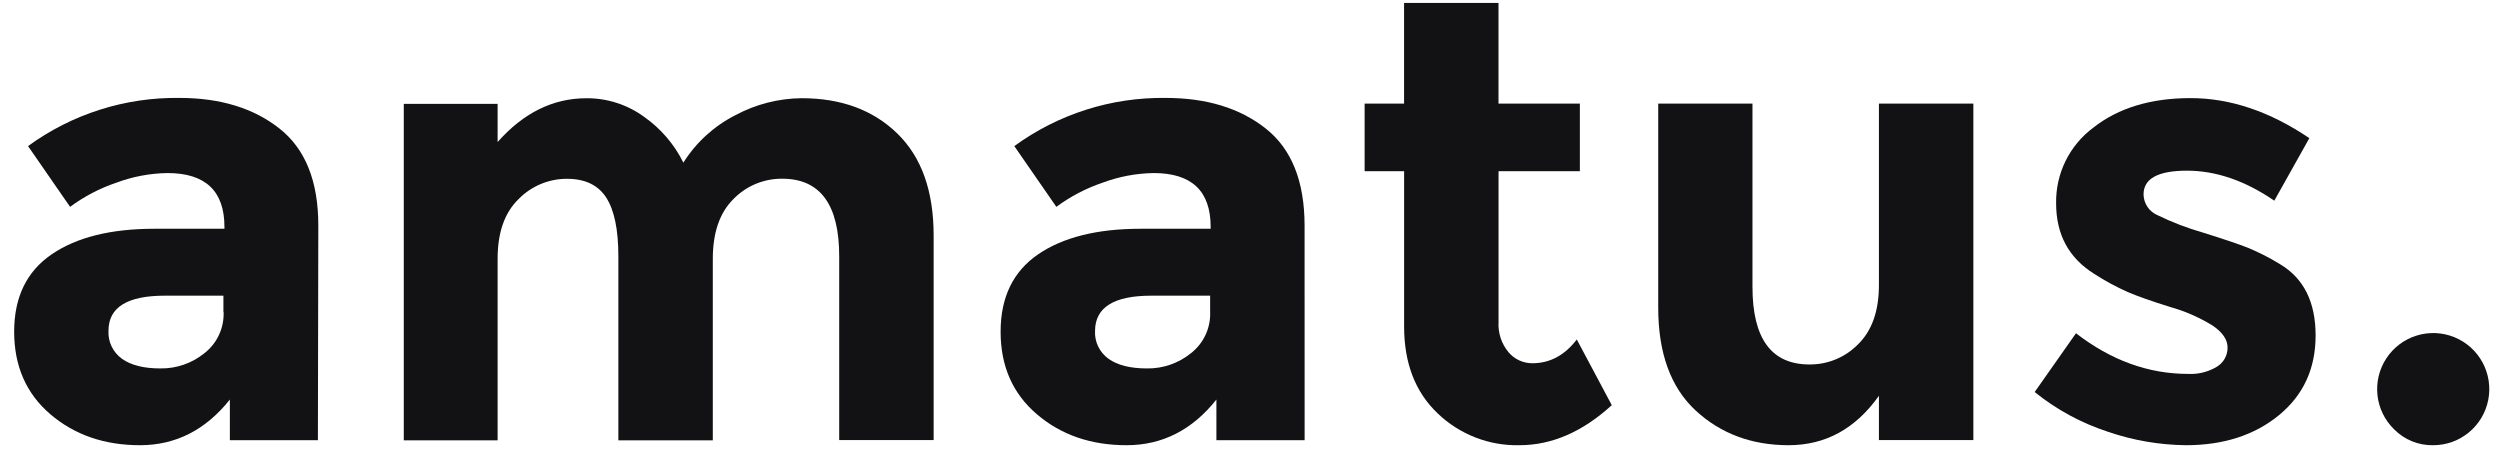 <?xml version="1.0" encoding="UTF-8"?> <svg xmlns="http://www.w3.org/2000/svg" xmlns:xlink="http://www.w3.org/1999/xlink" width="107px" height="20px" viewBox="0 0 107 20" version="1.1"><!-- Generator: Sketch 64 (93537) - https://sketch.com --><title>logo-amatus</title><desc>Created with Sketch.</desc><g id="Pages" stroke="none" stroke-width="1" fill="none" fill-rule="evenodd"><g id="Together---About" transform="translate(-1187, -6199)" fill="#121214" fill-rule="nonzero"><g id="Group-14" transform="translate(132.5, 5826.625)"><g id="Group" transform="translate(1055, 372.5)"><g id="logo-amatus" transform="translate(0.1, 0)"><path d="M13.006,18.716 L9.238,18.716 L9.238,16.976 C8.202,18.277 6.921,18.929 5.396,18.93 C3.871,18.931 2.59,18.489 1.554,17.604 C0.522,16.72 0.006,15.542 0.006,14.07 C0.006,12.598 0.539,11.496 1.606,10.764 C2.673,10.032 4.139,9.666 6.006,9.666 L9.006,9.666 L9.006,9.586 C9.006,8.05 8.193,7.282 6.568,7.282 C5.816,7.293 5.072,7.434 4.368,7.698 C3.663,7.937 2.999,8.285 2.4,8.728 L0.6,6.128 C2.48,4.757 4.754,4.034 7.08,4.066 C8.828,4.066 10.256,4.503 11.364,5.378 C12.472,6.253 13.025,7.636 13.024,9.528 L13.006,18.716 Z M8.962,13.226 L8.962,12.53 L6.454,12.53 C4.846,12.53 4.043,13.03 4.044,14.03 C4.017,14.502 4.235,14.955 4.62,15.23 C5.002,15.506 5.552,15.644 6.266,15.644 C6.953,15.654 7.621,15.421 8.154,14.988 C8.693,14.566 8.997,13.91 8.97,13.226 L8.962,13.226 Z" id="Shape"></path><path d="M29.908,10.954 L29.908,18.72 L25.866,18.72 L25.866,10.844 C25.866,9.703 25.692,8.864 25.344,8.328 C24.996,7.792 24.433,7.525 23.656,7.528 C22.879,7.528 22.136,7.842 21.594,8.398 C20.995,8.978 20.697,9.83 20.698,10.954 L20.698,18.72 L16.682,18.72 L16.682,4.32 L20.698,4.32 L20.698,5.954 C21.803,4.705 23.07,4.08 24.498,4.08 C25.388,4.073 26.256,4.354 26.974,4.88 C27.687,5.382 28.262,6.054 28.648,6.836 C29.195,5.967 29.968,5.263 30.884,4.8 C31.753,4.335 32.722,4.088 33.708,4.078 C35.404,4.078 36.77,4.582 37.806,5.59 C38.842,6.598 39.36,8.053 39.36,9.954 L39.36,18.71 L35.318,18.71 L35.318,10.844 C35.318,8.631 34.505,7.524 32.88,7.524 C32.094,7.517 31.34,7.831 30.792,8.394 C30.204,8.974 29.909,9.827 29.908,10.954 Z" id="Path"></path><path d="M55.238,18.716 L51.462,18.716 L51.462,16.976 C50.429,18.277 49.148,18.929 47.62,18.93 C46.092,18.931 44.811,18.489 43.778,17.604 C42.742,16.72 42.225,15.542 42.226,14.07 C42.227,12.598 42.761,11.496 43.826,10.764 C44.893,10.032 46.356,9.666 48.216,9.666 L51.216,9.666 L51.216,9.586 C51.216,8.05 50.404,7.282 48.78,7.282 C48.028,7.293 47.284,7.434 46.58,7.698 C45.875,7.937 45.211,8.285 44.612,8.728 L42.812,6.128 C44.692,4.757 46.966,4.034 49.292,4.066 C51.043,4.066 52.471,4.503 53.576,5.378 C54.681,6.253 55.235,7.636 55.236,9.528 L55.238,18.716 Z M51.194,13.226 L51.194,12.53 L48.678,12.53 C47.078,12.53 46.275,13.03 46.268,14.03 C46.241,14.502 46.459,14.955 46.844,15.23 C47.228,15.506 47.777,15.644 48.49,15.644 C49.177,15.654 49.845,15.422 50.378,14.988 C50.917,14.566 51.221,13.91 51.194,13.226 L51.194,13.226 Z" id="Shape"></path><path d="M63.538,7.202 L63.538,13.656 C63.511,14.128 63.664,14.592 63.968,14.954 C64.221,15.252 64.593,15.423 64.984,15.422 C65.735,15.422 66.369,15.083 66.886,14.404 L68.384,17.216 C67.136,18.357 65.82,18.929 64.436,18.93 C63.131,18.961 61.868,18.469 60.928,17.564 C59.972,16.655 59.495,15.414 59.496,13.842 L59.496,7.202 L57.806,7.202 L57.806,4.31 L59.494,4.31 L59.494,0 L63.536,0 L63.536,4.31 L67.018,4.31 L67.018,7.202 L63.538,7.202 Z" id="Path"></path><path d="M79.818,12.076 L79.818,4.31 L83.86,4.31 L83.86,18.71 L79.818,18.71 L79.818,16.814 C78.818,18.226 77.528,18.931 75.948,18.93 C74.368,18.929 73.043,18.433 71.972,17.444 C70.905,16.453 70.372,14.987 70.372,13.044 L70.372,4.31 L74.406,4.31 L74.406,12.154 C74.406,14.369 75.219,15.475 76.844,15.474 C77.63,15.481 78.384,15.167 78.932,14.604 C79.521,14.025 79.817,13.183 79.818,12.076 Z" id="Path"></path><path d="M98.508,14.232 C98.508,15.651 97.985,16.788 96.94,17.644 C95.895,18.5 94.569,18.929 92.964,18.93 C91.825,18.918 90.695,18.724 89.618,18.354 C88.479,17.982 87.417,17.406 86.484,16.654 L88.252,14.138 C89.752,15.298 91.352,15.878 93.052,15.878 C93.484,15.901 93.913,15.794 94.284,15.57 C94.57,15.397 94.743,15.086 94.74,14.752 C94.74,14.415 94.53,14.103 94.11,13.816 C93.544,13.465 92.931,13.196 92.29,13.016 C91.49,12.767 90.883,12.553 90.468,12.374 C89.971,12.153 89.492,11.894 89.036,11.598 C87.948,10.921 87.403,9.917 87.402,8.586 C87.376,7.306 87.973,6.093 89.002,5.332 C90.069,4.495 91.452,4.075 93.152,4.074 C94.852,4.073 96.548,4.644 98.24,5.788 L96.74,8.464 C95.491,7.608 94.245,7.18 93.004,7.18 C91.763,7.18 91.143,7.519 91.144,8.198 C91.15,8.582 91.38,8.927 91.732,9.08 C92.361,9.387 93.015,9.638 93.688,9.83 C94.599,10.115 95.245,10.334 95.628,10.486 C96.106,10.686 96.568,10.923 97.008,11.196 C98.007,11.8 98.507,12.812 98.508,14.232 Z" id="Path"></path><path d="M101.866,18.248 C101.044,17.446 100.905,16.175 101.534,15.215 C102.163,14.255 103.384,13.874 104.447,14.307 C105.51,14.74 106.118,15.866 105.897,16.992 C105.676,18.119 104.688,18.931 103.54,18.93 C102.912,18.943 102.306,18.696 101.866,18.248 L101.866,18.248 Z" id="Path"></path></g></g></g></g></g></svg> 